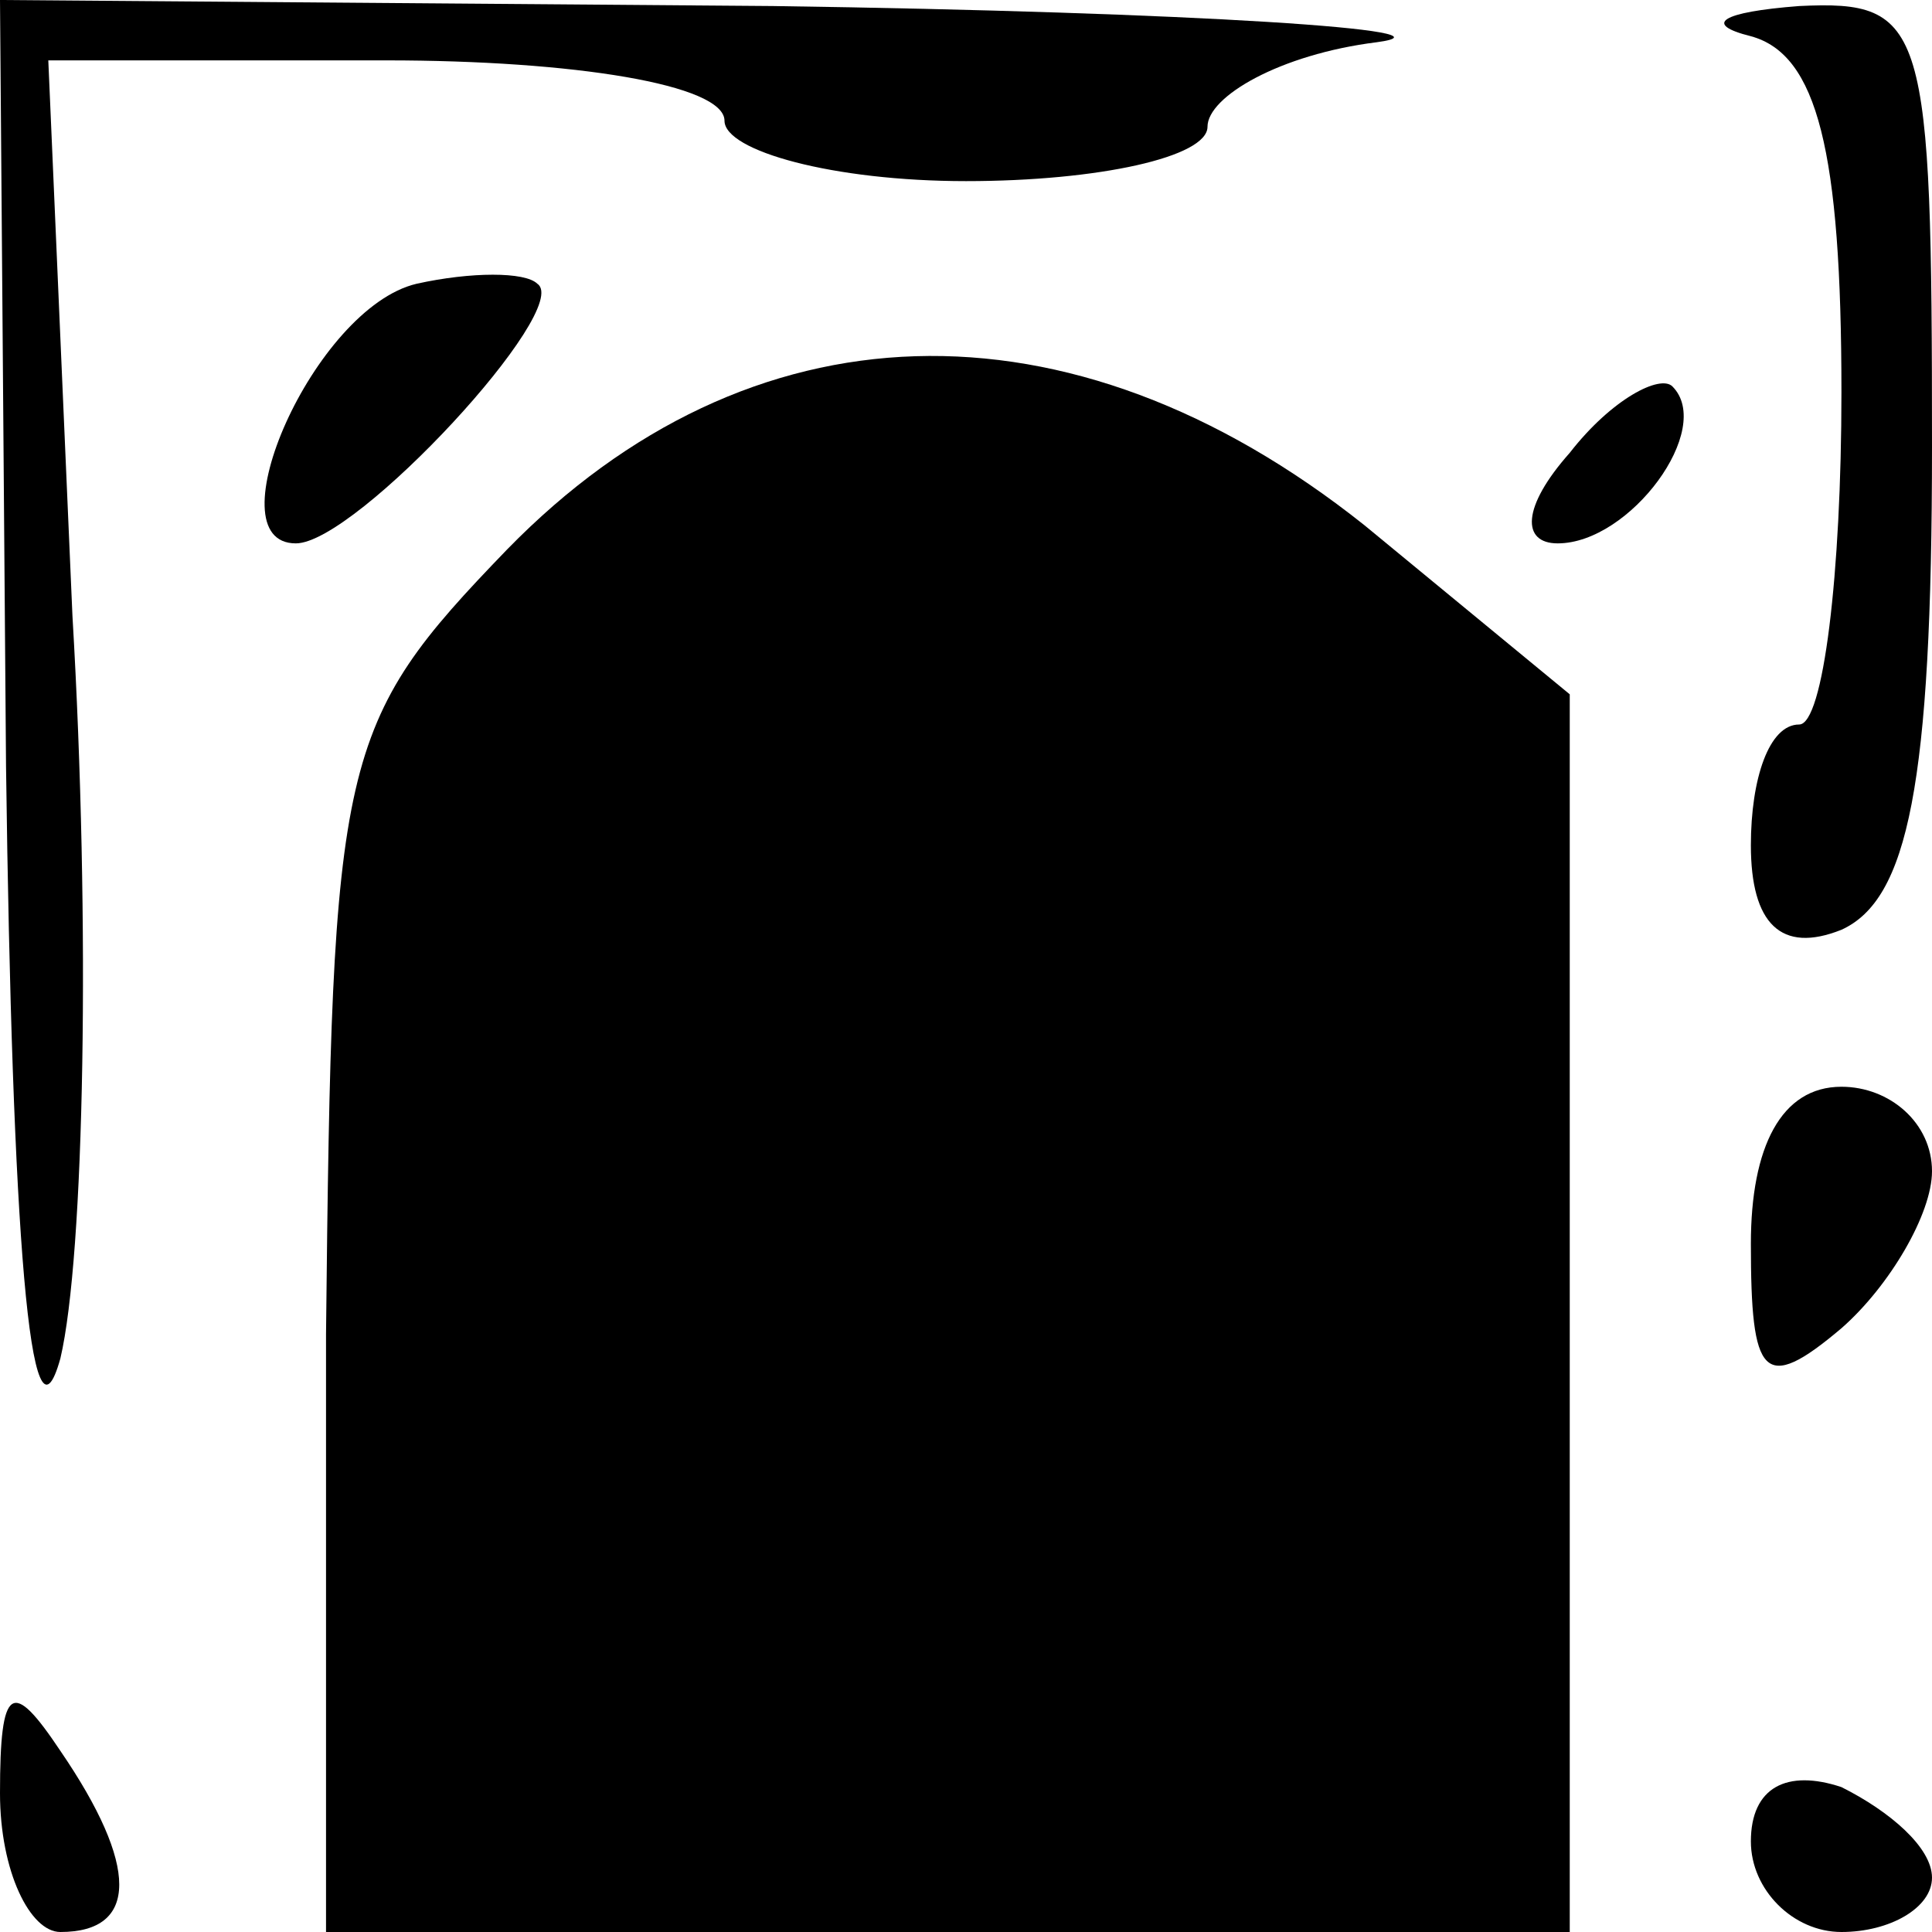<?xml version="1.0" standalone="no"?>
<!DOCTYPE svg PUBLIC "-//W3C//DTD SVG 20010904//EN"
 "http://www.w3.org/TR/2001/REC-SVG-20010904/DTD/svg10.dtd">
<svg version="1.0" xmlns="http://www.w3.org/2000/svg"
 width="32pt" height="32pt" viewBox="0 0 32 32"
 preserveAspectRatio="xMidYMid meet">
<g transform="translate(0,32) scale(0.1,-0.1)"
fill="#000000" stroke="none">
<path fill="#000000" stroke="none" d="M1 193 c1 -77 4 -116 9 -98 4 17 5 72
2 123 l-4 92 56 0 c31 0 56 -4 56 -10 0 -5 18 -10 40 -10 22 0 40 4 40 9 0 5
12 12 28 14 15 2 -30 5 -100 6 l-128 1 1 -127z"/>
<path fill="#000000" stroke="none" d="M290 314 c11 -3 15 -19 15 -59 0 -30
-3 -55 -7 -55 -5 0 -8 -9 -8 -20 0 -13 5 -18 15 -14 11 5 15 24 15 80 0 70 -1
74 -22 73 -13 -1 -16 -3 -8 -5z"/>
<path fill="#000000" stroke="none" d="M69 273 c-17 -4 -34 -43 -20 -43 10 0
46 39 40 43 -2 2 -11 2 -20 0z"/>
<path fill="#000000" stroke="none" d="M84 229 c-28 -29 -29 -34 -30 -130 l0
-99 103 0 103 0 0 103 0 102 -34 28 c-49 39 -102 37 -142 -4z"/>
<path fill="#000000" stroke="none" d="M260 245 c-8 -9 -8 -15 -2 -15 12 0 26
19 19 26 -2 2 -10 -2 -17 -11z"/>
<path fill="#000000" stroke="none" d="M290 114 c0 -22 2 -25 15 -14 8 7 15
19 15 26 0 8 -7 14 -15 14 -10 0 -15 -10 -15 -26z"/>
<path fill="#000000" stroke="none" d="M0 23 c0 -13 5 -23 10 -23 13 0 13 11
0 30 -8 12 -10 11 -10 -7z"/>
<path fill="#000000" stroke="none" d="M290 15 c0 -8 7 -15 15 -15 8 0 15 4
15 9 0 5 -7 11 -15 15 -9 3 -15 0 -15 -9z"/>
</g>
</svg>
